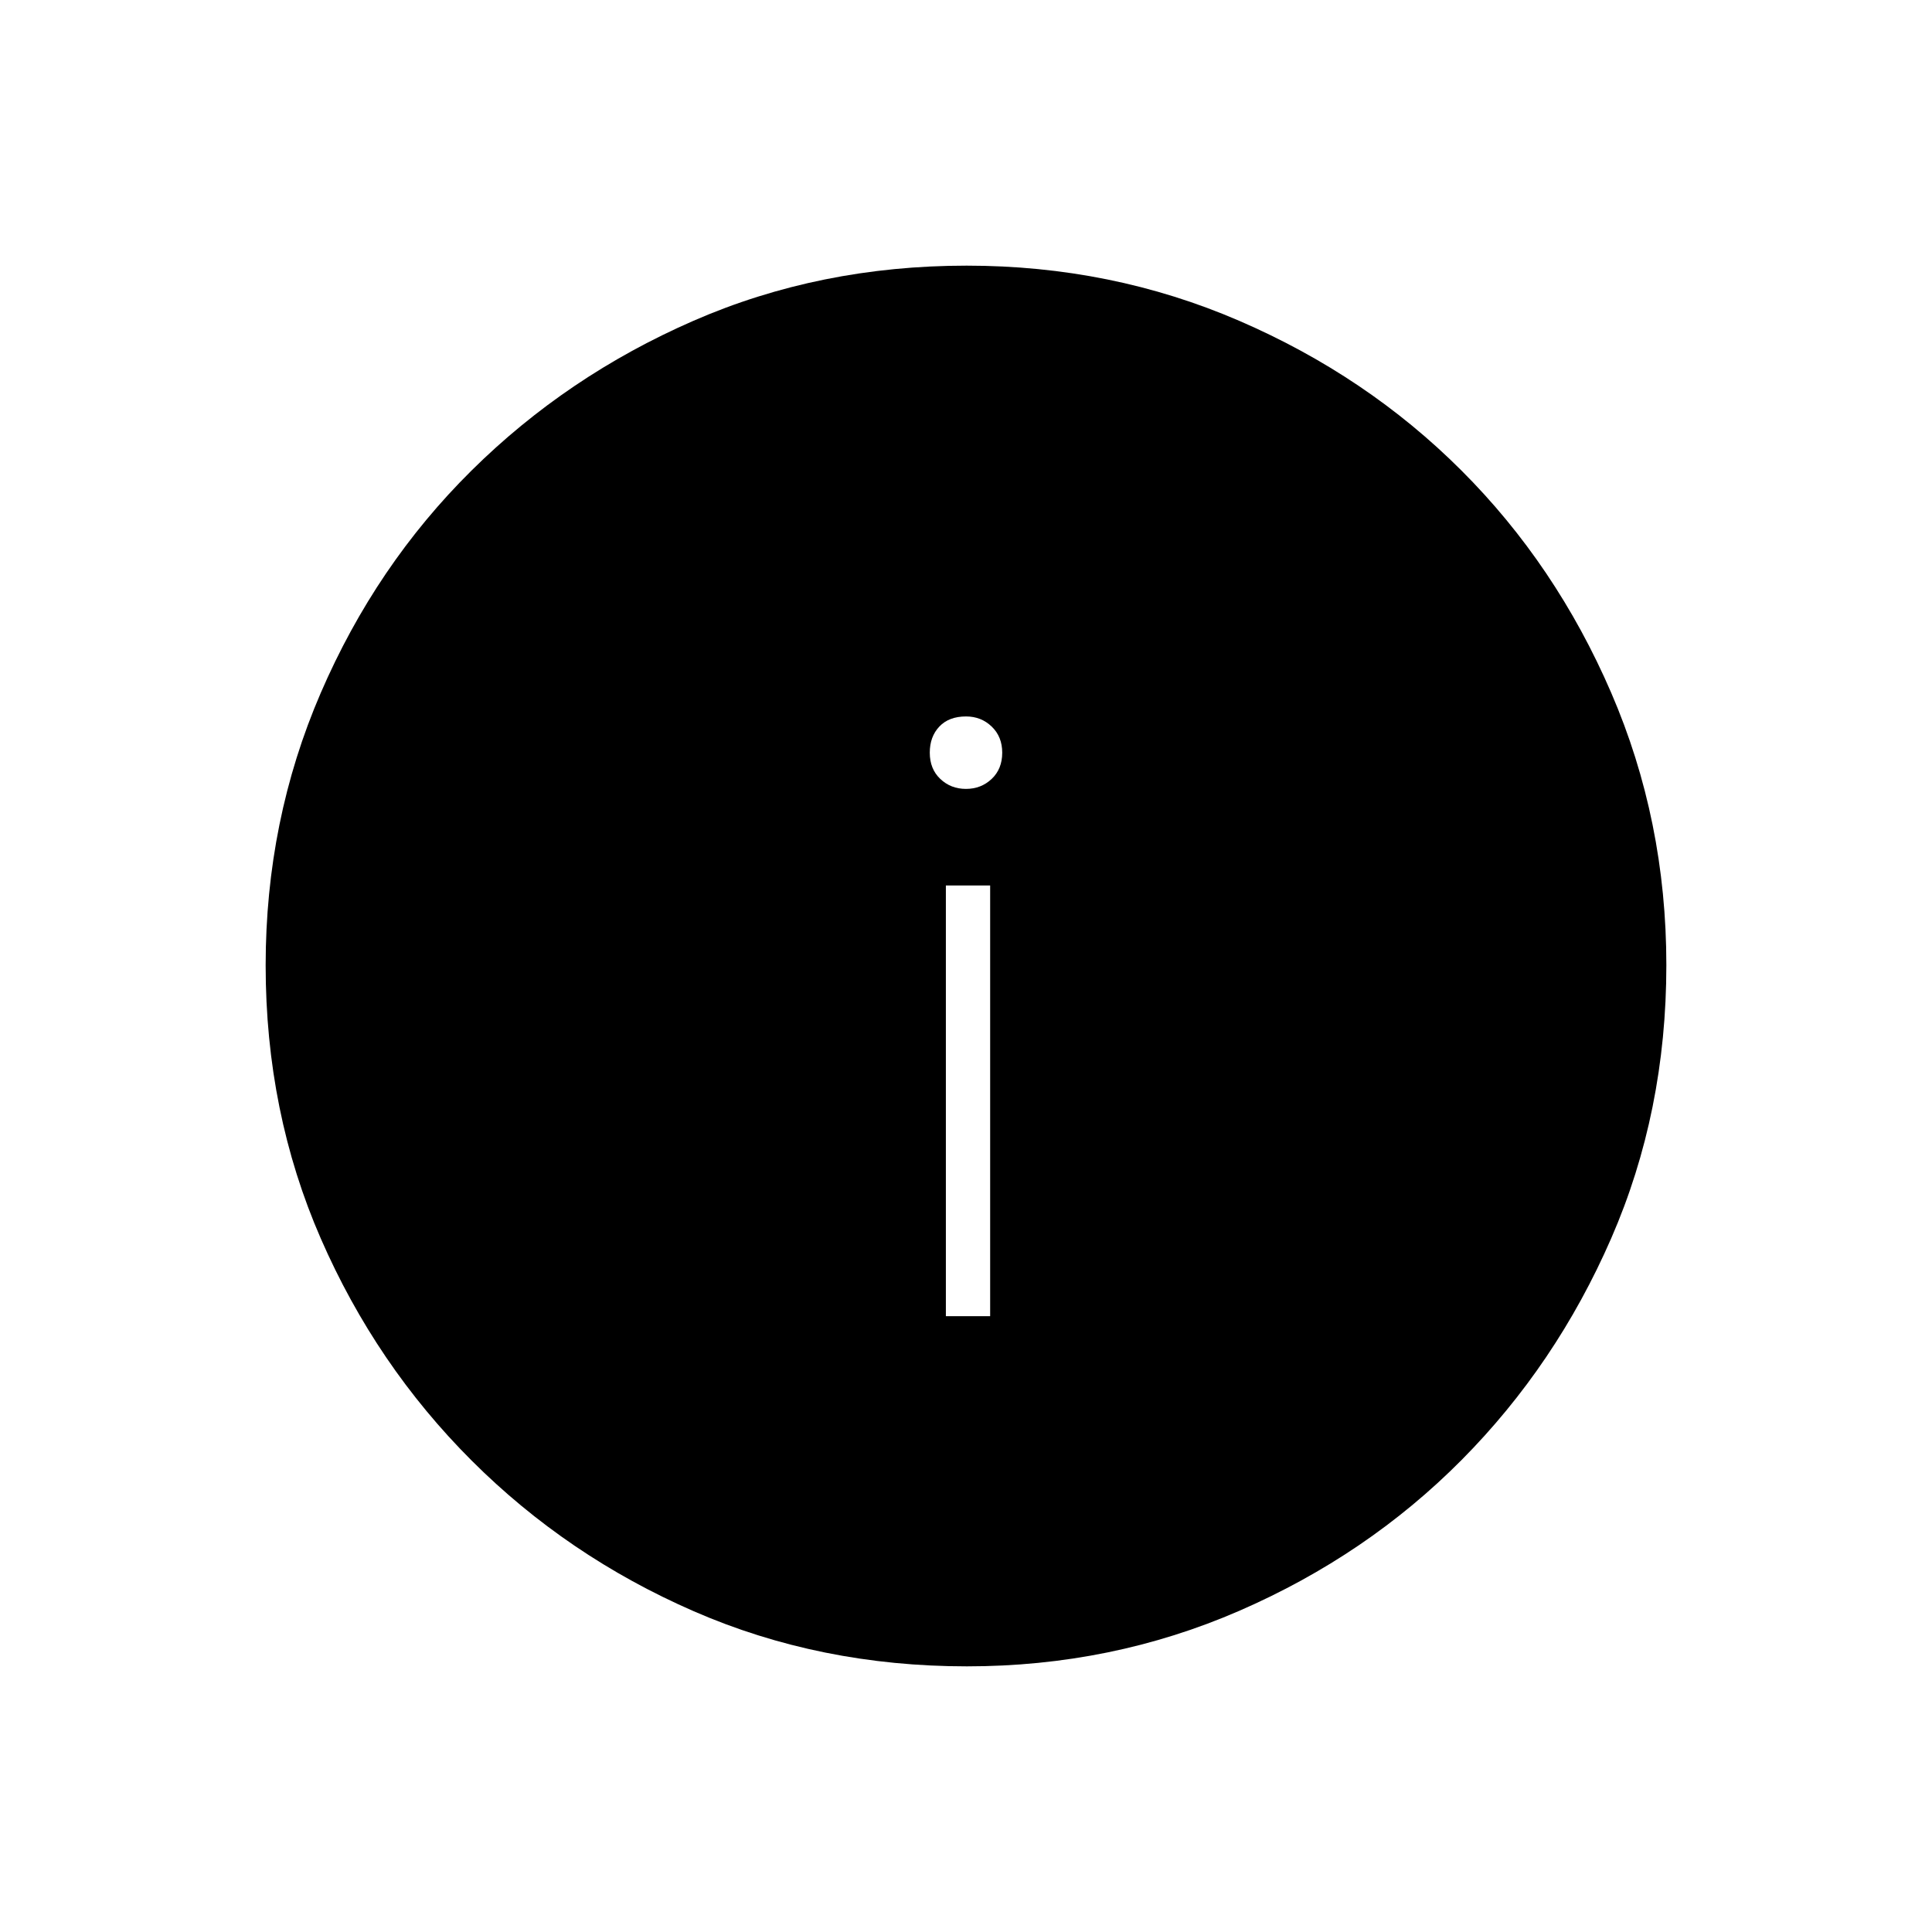 <svg xmlns="http://www.w3.org/2000/svg" width="48" height="48" viewBox="0 -960 960 960"><path d="M470-306h22v-214h-22v214Zm9.98-262q7.52 0 12.77-4.95T498-586q0-7.95-5.23-12.97-5.23-5.03-12.75-5.03-8.52 0-13.27 5.03Q462-593.95 462-586q0 8.1 5.23 13.05 5.23 4.95 12.75 4.95Zm.46 436q-72.91 0-135.73-27.39-62.83-27.39-110.34-74.85-47.52-47.46-74.94-110.27Q132-407.33 132-480.33q0-71.99 27.39-135.39 27.39-63.4 74.85-110.41 47.46-47.02 110.27-74.44Q407.33-828 480.33-828q71.99 0 135.39 27.39 63.4 27.39 110.41 74.35 47.02 46.96 74.44 110.43Q828-552.35 828-480.44q0 72.91-27.39 135.73-27.39 62.83-74.35 110.16-46.96 47.33-110.43 74.94Q552.35-132 480.44-132Z"/></svg>